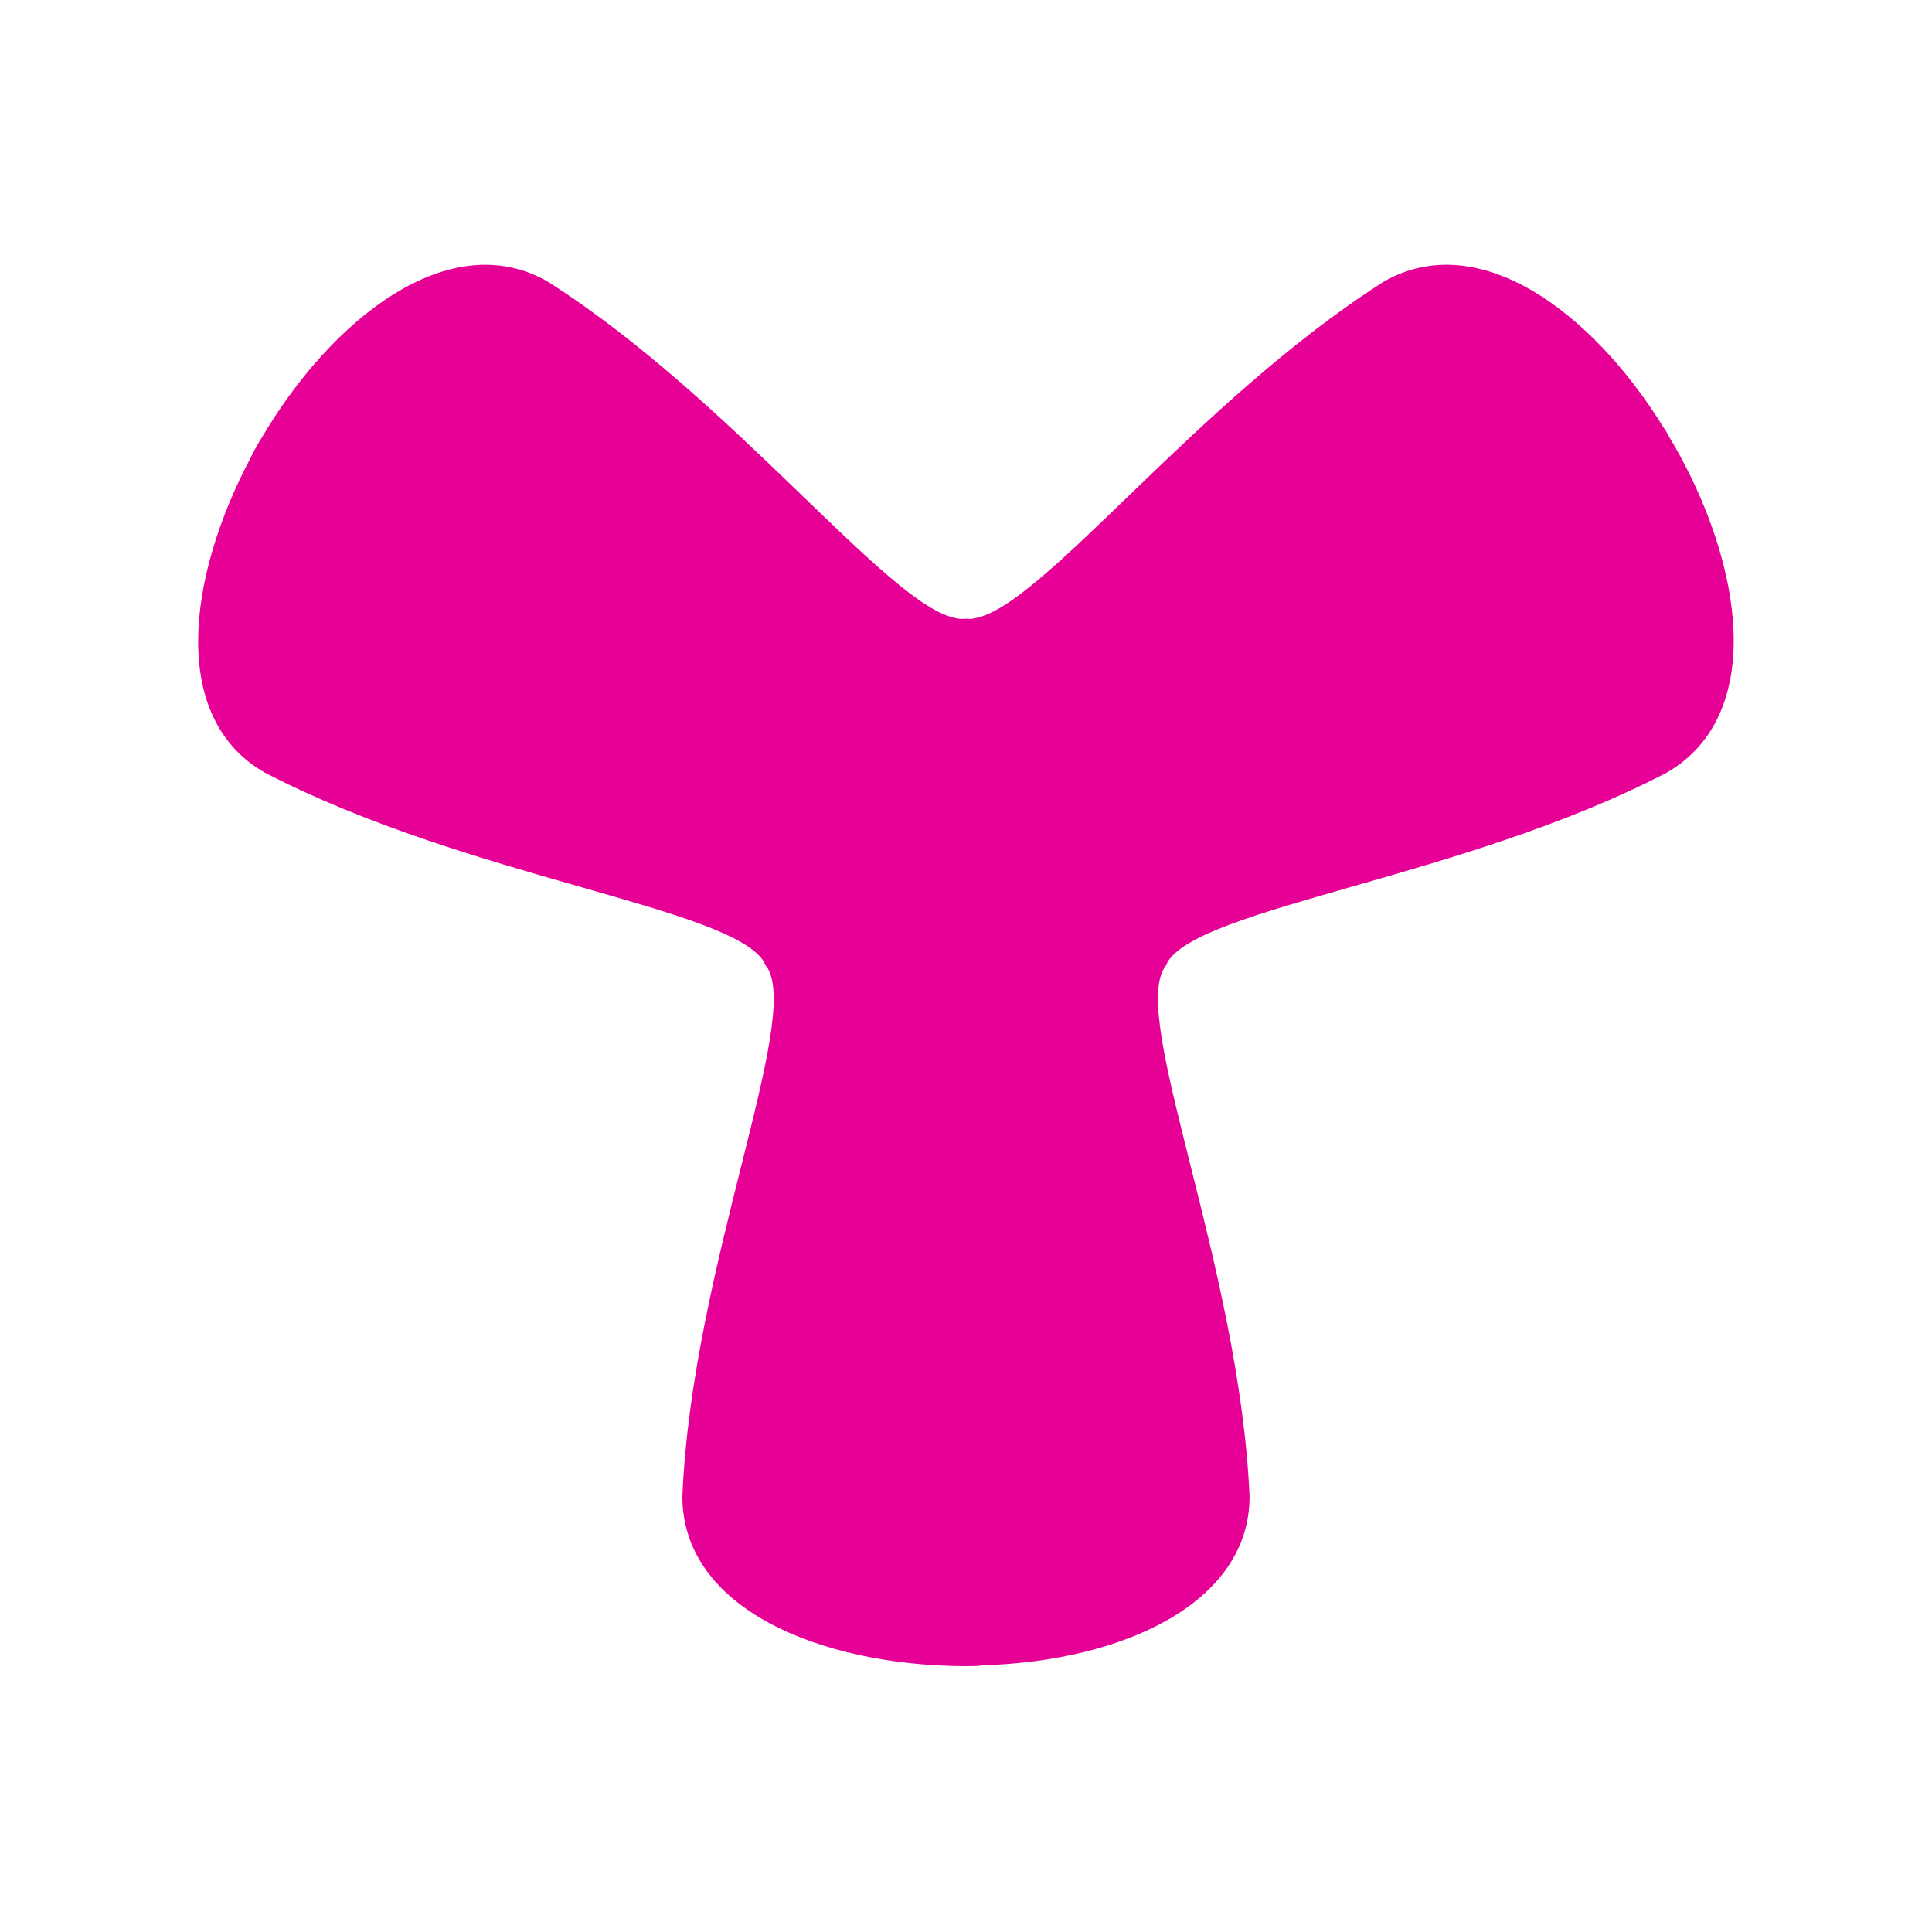 <?xml version="1.0" encoding="utf-8"?>
<!-- Generator: Adobe Illustrator 16.0.0, SVG Export Plug-In . SVG Version: 6.00 Build 0)  -->
<!DOCTYPE svg PUBLIC "-//W3C//DTD SVG 1.1//EN" "http://www.w3.org/Graphics/SVG/1.1/DTD/svg11.dtd">
<svg version="1.1" id="레이어_1" xmlns="http://www.w3.org/2000/svg" xmlns:xlink="http://www.w3.org/1999/xlink" x="0px"
	 y="0px" width="36px" height="36px" viewBox="0 0 36 36" enable-background="new 0 0 36 36" xml:space="preserve">
<path fill="#E70095" d="M4.931,14.395c3.807,1.98,8.716,2.505,9.313,3.542v0.01l0.011,0.02l0.008,0.021l0.034,0.039
	c0.629,1.015-1.404,5.604-1.582,9.854c0,2.097,2.569,3.141,5.216,3.165h0.066c0.101,0,0.231,0,0.342-0.017
	c2.543-0.079,4.945-1.135,4.945-3.148c-0.191-4.296-2.205-8.825-1.591-9.844v-0.01l0.037-0.039l0.019-0.042v-0.01
	c0.606-1.036,5.552-1.578,9.314-3.542c1.828-1.063,1.441-3.833,0.11-6.137c-0.015-0.012-0.015-0.012-0.015-0.012V8.24
	c-0.048-0.082-0.096-0.188-0.17-0.29c-1.338-2.158-3.45-3.713-5.208-2.699c-3.505,2.235-6.361,6.064-7.621,6.269
	c-0.032,0.01-0.085,0.017-0.115,0.01h-0.048h-0.04c-0.04,0.007-0.095,0-0.133-0.01c-1.262-0.209-4.142-4.058-7.611-6.269
	C8.396,4.202,6.194,5.905,4.854,8.194C4.839,8.211,4.833,8.228,4.833,8.228C4.772,8.33,4.72,8.42,4.668,8.535
	C3.475,10.785,3.171,13.385,4.931,14.395z"/>
</svg>
